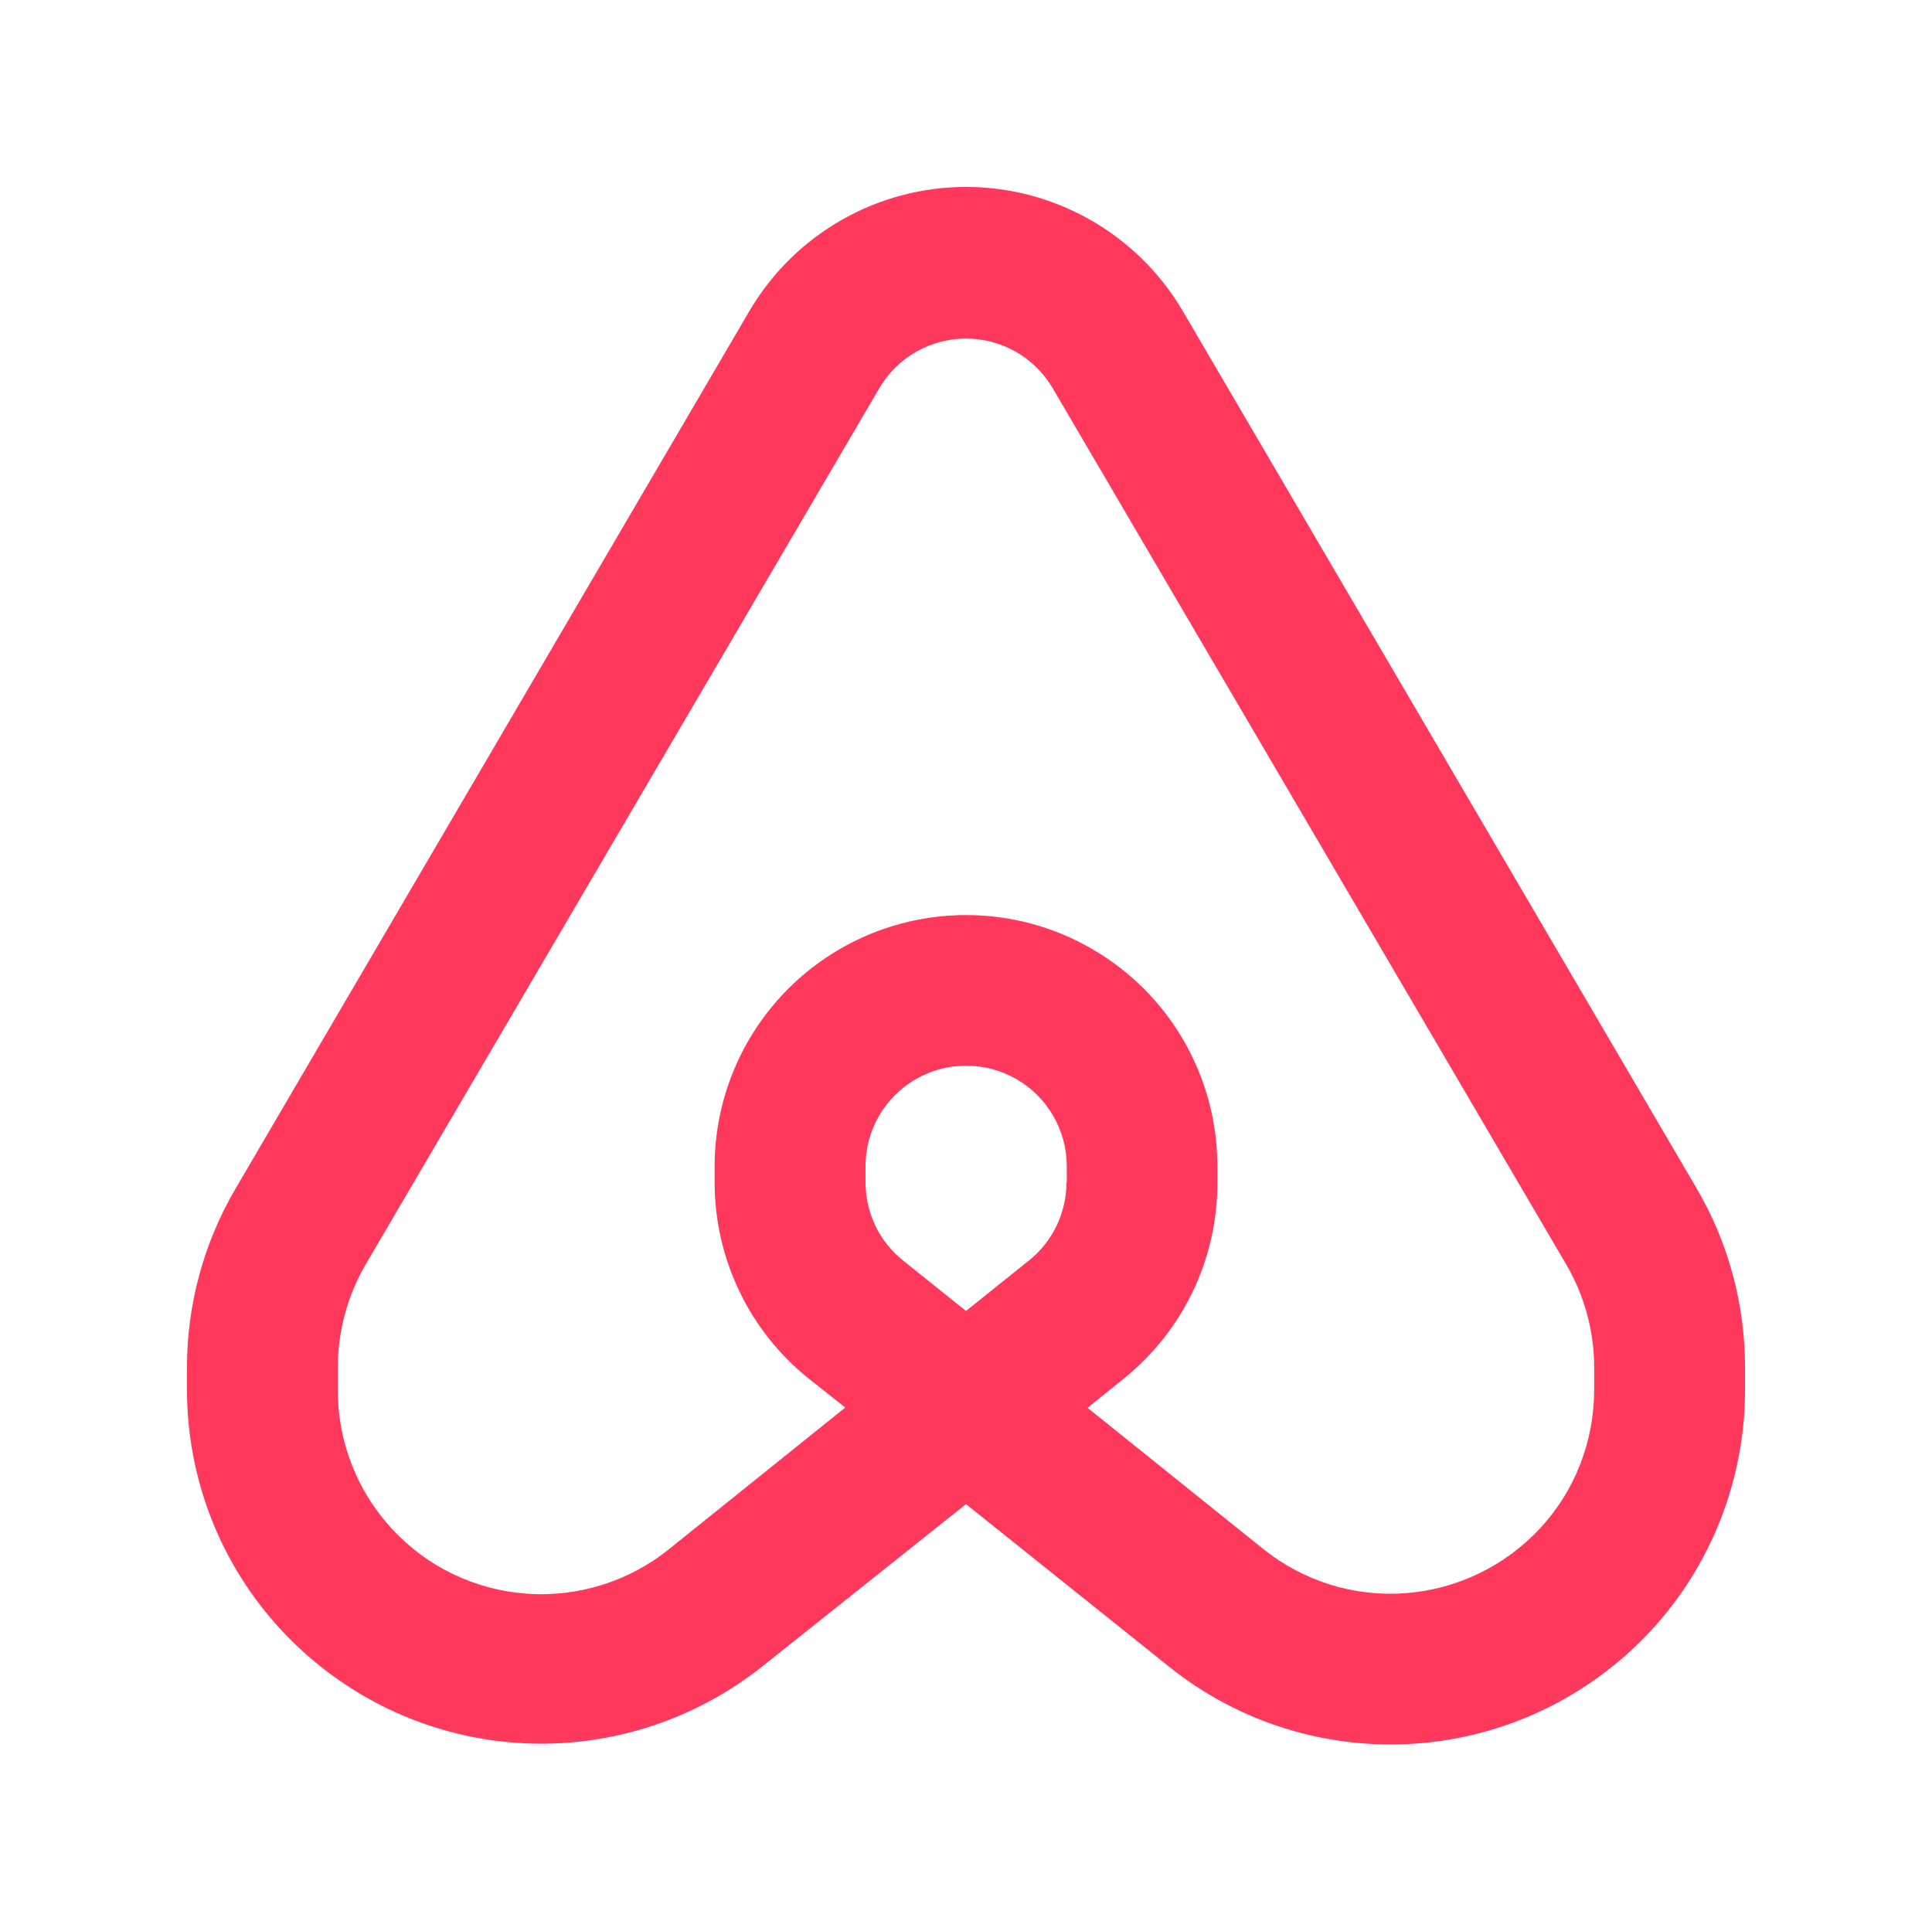 <?xml version="1.0" encoding="utf-8"?>
<!-- Generator: Adobe Illustrator 25.4.1, SVG Export Plug-In . SVG Version: 6.00 Build 0)  -->
<svg version="1.1" id="Layer_1" xmlns="http://www.w3.org/2000/svg" xmlns:xlink="http://www.w3.org/1999/xlink" x="0px" y="0px"
	 viewBox="0 0 744 743.8" style="enable-background:new 0 0 744 743.8;" xml:space="preserve">
<style type="text/css">
	.st0{fill:#FF385C;}
</style>
<path class="st0" d="M455.3,119.5C437.9,90.1,406.2,72,372,72s-65.9,18.1-83.3,47.6l-198,338.2C78.5,478.6,72,502.4,72,526.6v8.5
	c0,34.5,13,67.7,36.5,92.9c23.5,25.2,55.6,40.7,90,43.2c34.4,2.5,68.4-8.1,95.3-29.6l78.2-62.3l78.2,62.6
	c26.9,21.6,61,32.1,95.3,29.6c34.4-2.5,66.5-18,90-43.2C659,603,672,569.8,672,535.3v-8.7c0-24.2-6.4-48.1-18.7-69L455.3,119.5z
	 M410.7,455.3c0,11.7-5.3,22.9-14.5,30.2L372,504.9l-24.2-19.4c-9.2-7.3-14.5-18.4-14.5-30.2v-6.2c0-13.8,7.4-26.6,19.4-33.5
	c12-6.9,26.7-6.9,38.7,0s19.4,19.7,19.4,33.5V455.3z M613.9,535.3c0,19.8-7.4,38.9-20.9,53.4c-13.5,14.5-32,23.4-51.7,24.9
	c-19.8,1.5-39.3-4.6-54.8-17l-67.7-54.4l13.9-11.2h0c22.9-18.4,36.2-46.2,36.1-75.6v-6.2c0-34.6-18.4-66.5-48.4-83.8
	c-29.9-17.3-66.8-17.3-96.8,0c-29.9,17.3-48.4,49.2-48.4,83.8v6.2c0,29.4,13.3,57.2,36.3,75.6l14,11.1l-67.7,54.4
	c-15.4,12.5-35.1,18.7-54.9,17.3c-19.8-1.4-38.4-10.3-51.9-24.9c-13.5-14.6-21-33.7-20.9-53.6v-8.7c0-13.9,3.7-27.6,10.7-39.6
	l198-337.8c7-11.7,19.6-18.8,33.2-18.8s26.2,7.1,33.2,18.8l198,337.9c7,12,10.7,25.6,10.7,39.5L613.9,535.3z"/>
</svg>
